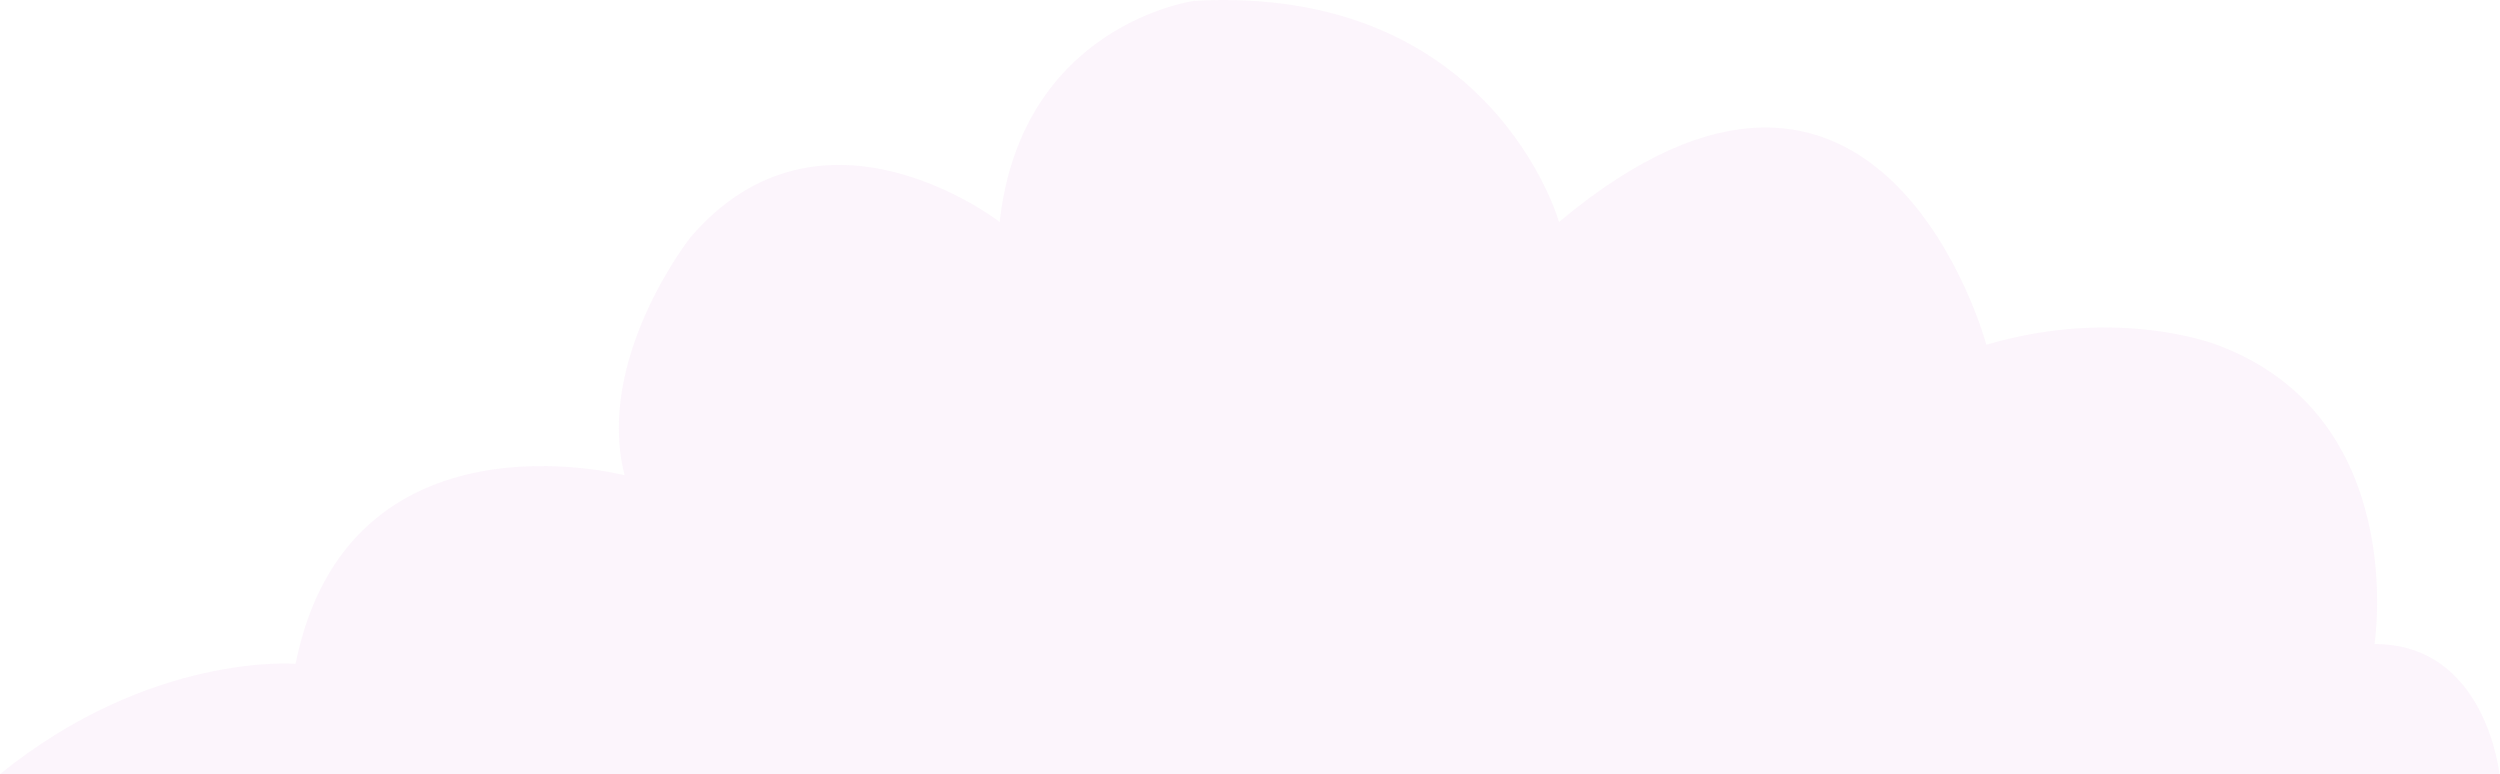 <svg id="Layer_1" data-name="Layer 1" xmlns="http://www.w3.org/2000/svg" viewBox="0 0 193.04 59.8"><defs><style>.cls-1{fill:#f4cef3;opacity:0.2;}</style></defs><path class="cls-1" d="M193,59.8s-1-10.07-9.65-10.07c0,0,2.77-17.58-12.19-23.11,0,0-7.62-3-17.78,0,0,0-8.13-30.28-33-9.48,0,0-5.14-18.38-28.19-17.07,0,0-13.3,1.8-15,17.07,0,0-13.72-10.66-23.88,1.19,0,0-7.39,9.35-5.08,18.37,0,0-21.35-5.59-25.41,14.56,0,0-11.17-.94-22.85,8.54Z"/></svg>